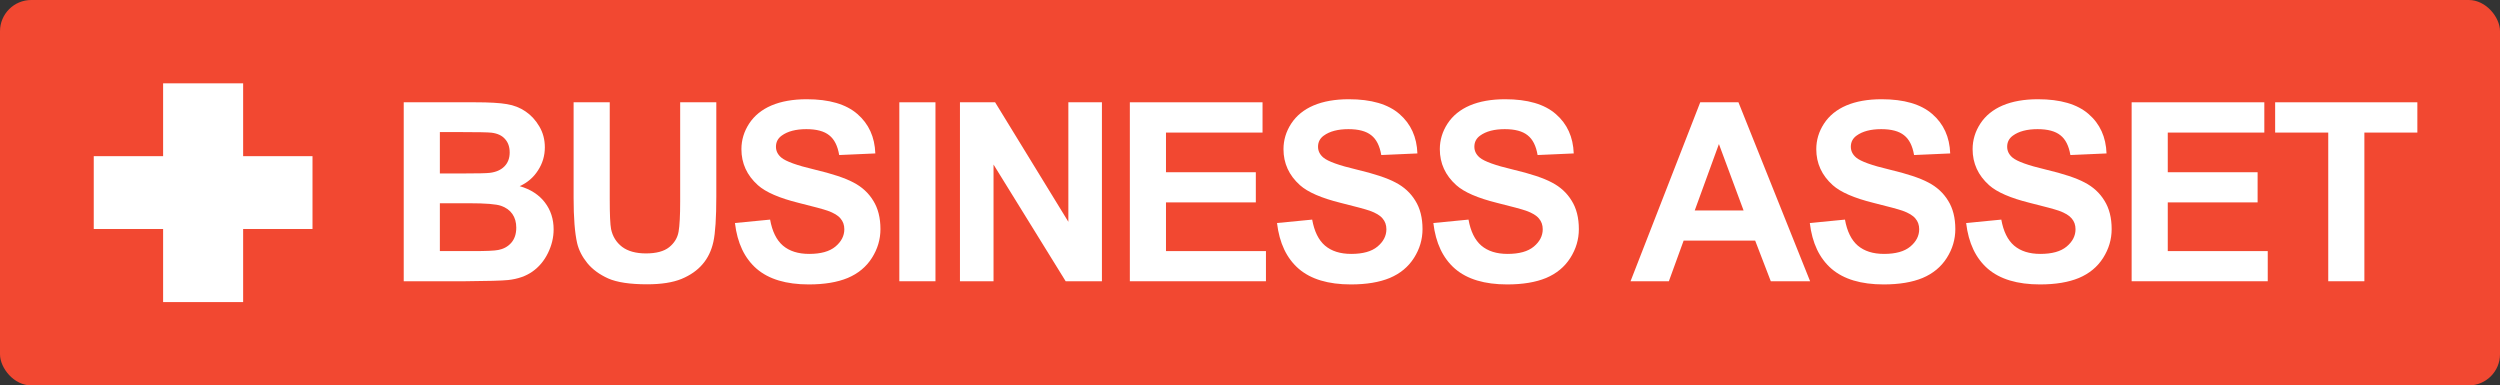 <svg width="240" height="37" viewBox="0 0 240 37" fill="none" xmlns="http://www.w3.org/2000/svg">
<rect x="0" y="0" width="240" height="37" fill="#333333" stroke="none"/>
<rect width="240" height="37" rx="3" fill="#F24831"/>
<path d="M15.659 8V14.992H9V21.983H15.659V29H23.341V21.983H30V14.992H23.341V8H15.659Z" fill="white"/>
<path d="M38.758 9.82H45.625C46.984 9.82 47.996 9.879 48.66 9.996C49.332 10.105 49.93 10.34 50.453 10.699C50.984 11.059 51.426 11.539 51.777 12.141C52.129 12.734 52.305 13.402 52.305 14.145C52.305 14.949 52.086 15.688 51.648 16.359C51.219 17.031 50.633 17.535 49.891 17.871C50.938 18.176 51.742 18.695 52.305 19.43C52.867 20.164 53.148 21.027 53.148 22.02C53.148 22.801 52.965 23.562 52.598 24.305C52.238 25.039 51.742 25.629 51.109 26.074C50.484 26.512 49.711 26.781 48.789 26.883C48.211 26.945 46.816 26.984 44.605 27H38.758V9.82ZM42.227 12.68V16.652H44.5C45.852 16.652 46.691 16.633 47.02 16.594C47.613 16.523 48.078 16.32 48.414 15.984C48.758 15.641 48.93 15.191 48.93 14.637C48.93 14.105 48.781 13.676 48.484 13.348C48.195 13.012 47.762 12.809 47.184 12.738C46.84 12.699 45.852 12.68 44.219 12.68H42.227ZM42.227 19.512V24.105H45.438C46.688 24.105 47.48 24.07 47.816 24C48.332 23.906 48.75 23.68 49.07 23.32C49.398 22.953 49.562 22.465 49.562 21.855C49.562 21.34 49.438 20.902 49.188 20.543C48.938 20.184 48.574 19.922 48.098 19.758C47.629 19.594 46.605 19.512 45.027 19.512H42.227Z" fill="white"/>
<path d="M55.066 9.82H58.535V19.125C58.535 20.602 58.578 21.559 58.664 21.996C58.812 22.699 59.164 23.266 59.719 23.695C60.281 24.117 61.047 24.328 62.016 24.328C63 24.328 63.742 24.129 64.242 23.73C64.742 23.324 65.043 22.828 65.144 22.242C65.246 21.656 65.297 20.684 65.297 19.324V9.82H68.766V18.844C68.766 20.906 68.672 22.363 68.484 23.215C68.297 24.066 67.949 24.785 67.441 25.371C66.941 25.957 66.269 26.426 65.426 26.777C64.582 27.121 63.48 27.293 62.121 27.293C60.48 27.293 59.234 27.105 58.383 26.73C57.539 26.348 56.871 25.855 56.379 25.254C55.887 24.645 55.562 24.008 55.406 23.344C55.18 22.359 55.066 20.906 55.066 18.984V9.82Z" fill="white"/>
<path d="M70.555 21.41L73.93 21.082C74.133 22.215 74.543 23.047 75.16 23.578C75.785 24.109 76.625 24.375 77.68 24.375C78.797 24.375 79.637 24.141 80.199 23.672C80.769 23.195 81.055 22.641 81.055 22.008C81.055 21.602 80.934 21.258 80.691 20.977C80.457 20.688 80.043 20.438 79.449 20.227C79.043 20.086 78.117 19.836 76.672 19.477C74.812 19.016 73.508 18.449 72.758 17.777C71.703 16.832 71.176 15.68 71.176 14.32C71.176 13.445 71.422 12.629 71.914 11.871C72.414 11.105 73.129 10.523 74.059 10.125C74.996 9.727 76.125 9.527 77.445 9.527C79.602 9.527 81.223 10 82.309 10.945C83.402 11.891 83.977 13.152 84.031 14.73L80.562 14.883C80.414 14 80.094 13.367 79.602 12.984C79.117 12.594 78.387 12.398 77.41 12.398C76.402 12.398 75.613 12.605 75.043 13.02C74.676 13.285 74.492 13.641 74.492 14.086C74.492 14.492 74.664 14.84 75.008 15.129C75.445 15.496 76.508 15.879 78.195 16.277C79.883 16.676 81.129 17.09 81.934 17.52C82.746 17.941 83.379 18.523 83.832 19.266C84.293 20 84.523 20.91 84.523 21.996C84.523 22.98 84.25 23.902 83.703 24.762C83.156 25.621 82.383 26.262 81.383 26.684C80.383 27.098 79.137 27.305 77.644 27.305C75.473 27.305 73.805 26.805 72.641 25.805C71.477 24.797 70.781 23.332 70.555 21.41Z" fill="white"/>
<path d="M86.336 27V9.82H89.805V27H86.336Z" fill="white"/>
<path d="M92.156 27V9.82H95.531L102.562 21.293V9.82H105.785V27H102.305L95.379 15.797V27H92.156Z" fill="white"/>
<path d="M108.465 27V9.82H121.203V12.727H111.934V16.535H120.559V19.43H111.934V24.105H121.531V27H108.465Z" fill="white"/>
<path d="M122.594 21.41L125.969 21.082C126.172 22.215 126.582 23.047 127.199 23.578C127.824 24.109 128.664 24.375 129.719 24.375C130.836 24.375 131.676 24.141 132.238 23.672C132.809 23.195 133.094 22.641 133.094 22.008C133.094 21.602 132.973 21.258 132.73 20.977C132.496 20.688 132.082 20.438 131.488 20.227C131.082 20.086 130.156 19.836 128.711 19.477C126.852 19.016 125.547 18.449 124.797 17.777C123.742 16.832 123.215 15.68 123.215 14.32C123.215 13.445 123.461 12.629 123.953 11.871C124.453 11.105 125.168 10.523 126.098 10.125C127.035 9.727 128.164 9.527 129.484 9.527C131.641 9.527 133.262 10 134.348 10.945C135.441 11.891 136.016 13.152 136.07 14.73L132.602 14.883C132.453 14 132.133 13.367 131.641 12.984C131.156 12.594 130.426 12.398 129.449 12.398C128.441 12.398 127.652 12.605 127.082 13.02C126.715 13.285 126.531 13.641 126.531 14.086C126.531 14.492 126.703 14.84 127.047 15.129C127.484 15.496 128.547 15.879 130.234 16.277C131.922 16.676 133.168 17.09 133.973 17.52C134.785 17.941 135.418 18.523 135.871 19.266C136.332 20 136.562 20.91 136.562 21.996C136.562 22.98 136.289 23.902 135.742 24.762C135.195 25.621 134.422 26.262 133.422 26.684C132.422 27.098 131.176 27.305 129.684 27.305C127.512 27.305 125.844 26.805 124.68 25.805C123.516 24.797 122.82 23.332 122.594 21.41Z" fill="white"/>
<path d="M137.602 21.41L140.977 21.082C141.18 22.215 141.59 23.047 142.207 23.578C142.832 24.109 143.672 24.375 144.727 24.375C145.844 24.375 146.684 24.141 147.246 23.672C147.816 23.195 148.102 22.641 148.102 22.008C148.102 21.602 147.98 21.258 147.738 20.977C147.504 20.688 147.09 20.438 146.496 20.227C146.09 20.086 145.164 19.836 143.719 19.477C141.859 19.016 140.555 18.449 139.805 17.777C138.75 16.832 138.223 15.68 138.223 14.32C138.223 13.445 138.469 12.629 138.961 11.871C139.461 11.105 140.176 10.523 141.105 10.125C142.043 9.727 143.172 9.527 144.492 9.527C146.648 9.527 148.27 10 149.355 10.945C150.449 11.891 151.023 13.152 151.078 14.73L147.609 14.883C147.461 14 147.141 13.367 146.648 12.984C146.164 12.594 145.434 12.398 144.457 12.398C143.449 12.398 142.66 12.605 142.09 13.02C141.723 13.285 141.539 13.641 141.539 14.086C141.539 14.492 141.711 14.84 142.055 15.129C142.492 15.496 143.555 15.879 145.242 16.277C146.93 16.676 148.176 17.09 148.98 17.52C149.793 17.941 150.426 18.523 150.879 19.266C151.34 20 151.57 20.91 151.57 21.996C151.57 22.98 151.297 23.902 150.75 24.762C150.203 25.621 149.43 26.262 148.43 26.684C147.43 27.098 146.184 27.305 144.691 27.305C142.52 27.305 140.852 26.805 139.688 25.805C138.523 24.797 137.828 23.332 137.602 21.41Z" fill="white"/>
<path d="M173.77 27H169.996L168.496 23.098H161.629L160.211 27H156.531L163.223 9.82H166.891L173.77 27ZM167.383 20.203L165.016 13.828L162.695 20.203H167.383Z" fill="white"/>
<path d="M173.742 21.41L177.117 21.082C177.32 22.215 177.73 23.047 178.348 23.578C178.973 24.109 179.812 24.375 180.867 24.375C181.984 24.375 182.824 24.141 183.387 23.672C183.957 23.195 184.242 22.641 184.242 22.008C184.242 21.602 184.121 21.258 183.879 20.977C183.645 20.688 183.23 20.438 182.637 20.227C182.23 20.086 181.305 19.836 179.859 19.477C178 19.016 176.695 18.449 175.945 17.777C174.891 16.832 174.363 15.68 174.363 14.32C174.363 13.445 174.609 12.629 175.102 11.871C175.602 11.105 176.316 10.523 177.246 10.125C178.184 9.727 179.312 9.527 180.633 9.527C182.789 9.527 184.41 10 185.496 10.945C186.59 11.891 187.164 13.152 187.219 14.73L183.75 14.883C183.602 14 183.281 13.367 182.789 12.984C182.305 12.594 181.574 12.398 180.598 12.398C179.59 12.398 178.801 12.605 178.23 13.02C177.863 13.285 177.68 13.641 177.68 14.086C177.68 14.492 177.852 14.84 178.195 15.129C178.633 15.496 179.695 15.879 181.383 16.277C183.07 16.676 184.316 17.09 185.121 17.52C185.934 17.941 186.566 18.523 187.02 19.266C187.48 20 187.711 20.91 187.711 21.996C187.711 22.98 187.438 23.902 186.891 24.762C186.344 25.621 185.57 26.262 184.57 26.684C183.57 27.098 182.324 27.305 180.832 27.305C178.66 27.305 176.992 26.805 175.828 25.805C174.664 24.797 173.969 23.332 173.742 21.41Z" fill="white"/>
<path d="M188.75 21.41L192.125 21.082C192.328 22.215 192.738 23.047 193.355 23.578C193.98 24.109 194.82 24.375 195.875 24.375C196.992 24.375 197.832 24.141 198.395 23.672C198.965 23.195 199.25 22.641 199.25 22.008C199.25 21.602 199.129 21.258 198.887 20.977C198.652 20.688 198.238 20.438 197.645 20.227C197.238 20.086 196.312 19.836 194.867 19.477C193.008 19.016 191.703 18.449 190.953 17.777C189.898 16.832 189.371 15.68 189.371 14.32C189.371 13.445 189.617 12.629 190.109 11.871C190.609 11.105 191.324 10.523 192.254 10.125C193.191 9.727 194.32 9.527 195.641 9.527C197.797 9.527 199.418 10 200.504 10.945C201.598 11.891 202.172 13.152 202.227 14.73L198.758 14.883C198.609 14 198.289 13.367 197.797 12.984C197.312 12.594 196.582 12.398 195.605 12.398C194.598 12.398 193.809 12.605 193.238 13.02C192.871 13.285 192.688 13.641 192.688 14.086C192.688 14.492 192.859 14.84 193.203 15.129C193.641 15.496 194.703 15.879 196.391 16.277C198.078 16.676 199.324 17.09 200.129 17.52C200.941 17.941 201.574 18.523 202.027 19.266C202.488 20 202.719 20.91 202.719 21.996C202.719 22.98 202.445 23.902 201.898 24.762C201.352 25.621 200.578 26.262 199.578 26.684C198.578 27.098 197.332 27.305 195.84 27.305C193.668 27.305 192 26.805 190.836 25.805C189.672 24.797 188.977 23.332 188.75 21.41Z" fill="white"/>
<path d="M204.637 27V9.82H217.375V12.727H208.105V16.535H216.73V19.43H208.105V24.105H217.703V27H204.637Z" fill="white"/>
<path d="M223.512 27V12.727H218.414V9.82H232.066V12.727H226.98V27H223.512Z" fill="white"/>
</svg>
